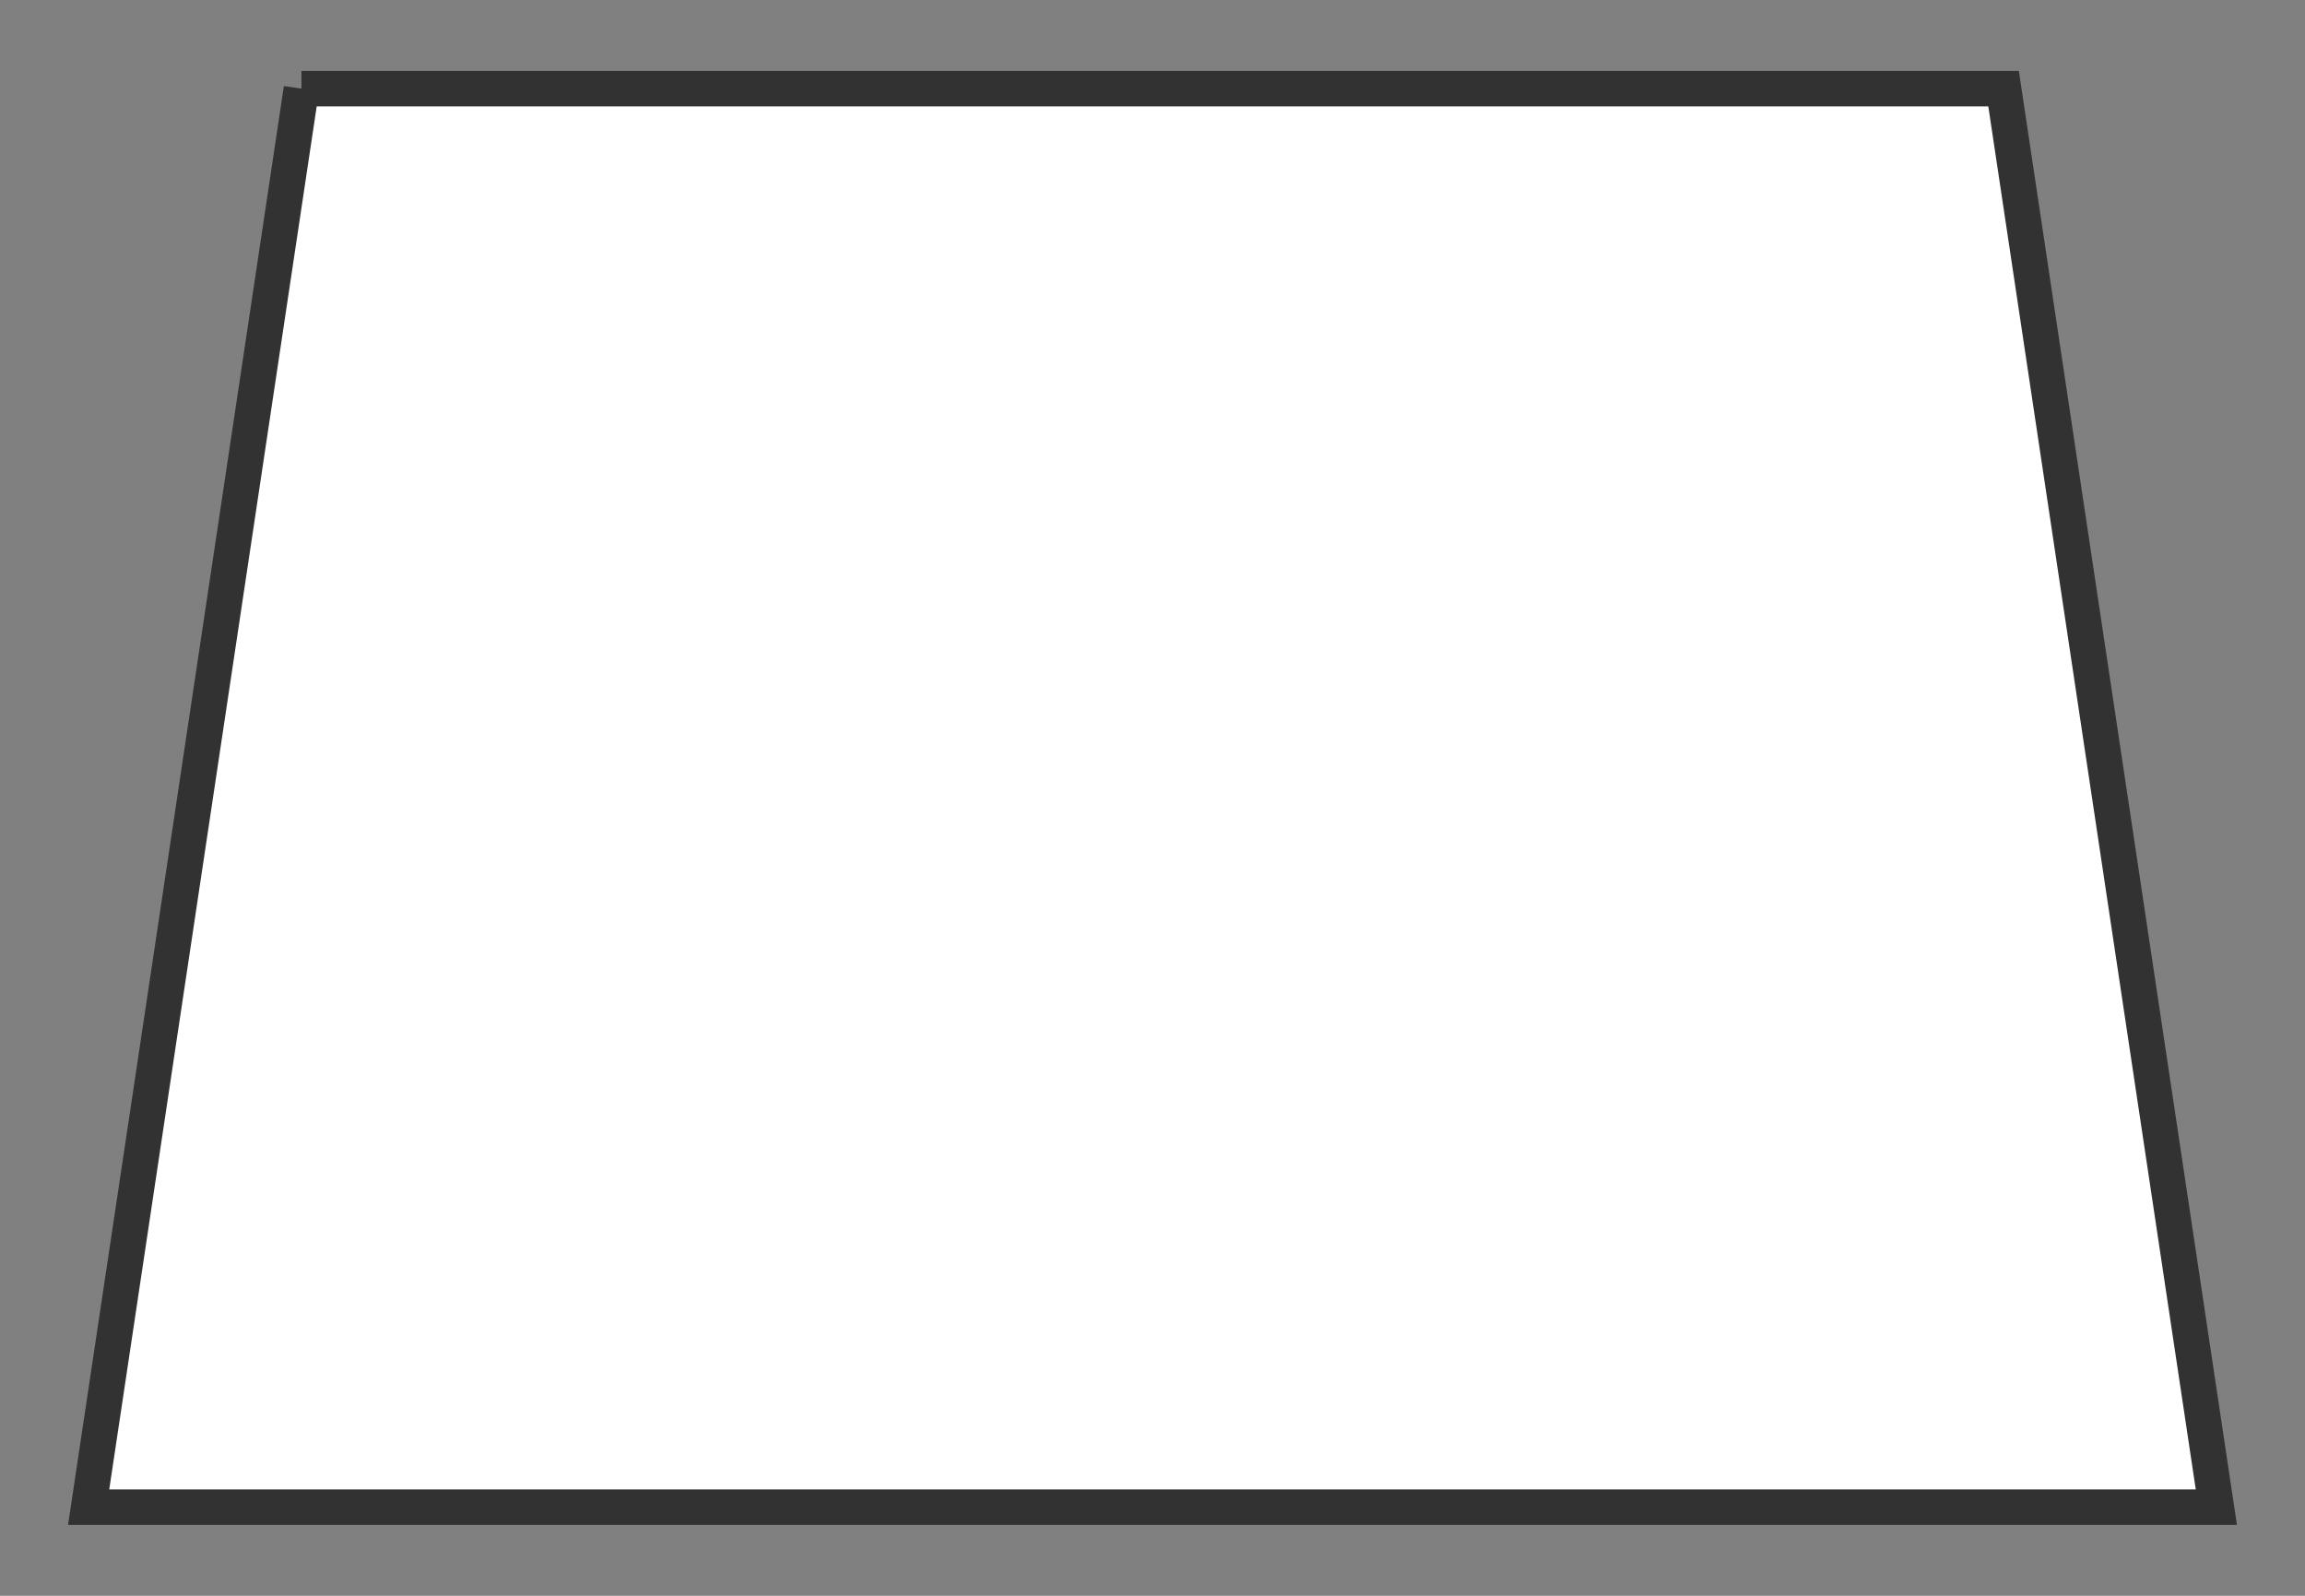 <svg xmlns="http://www.w3.org/2000/svg" version="1.1" xmlns:xlink="http://www.w3.org/1999/xlink" xmlns:svgjs="http://svgjs.dev/svgjs" width="130" height="90" viewbox="0 0 130 90"   shape-rendering="geometricPrecision">
<rect width="100%" height="100%" fill="#808080" stroke="none"/>
<g id="6626c6716ea14eff8a7cc4261404e1c0" transform="translate(5, 5) ">
    <path fill="#FFFFFFFF" stroke="#323232FF" stroke-width="2" d="M12 0L0 80L120 80L108 0L12 0"/>    
</g>
</svg>